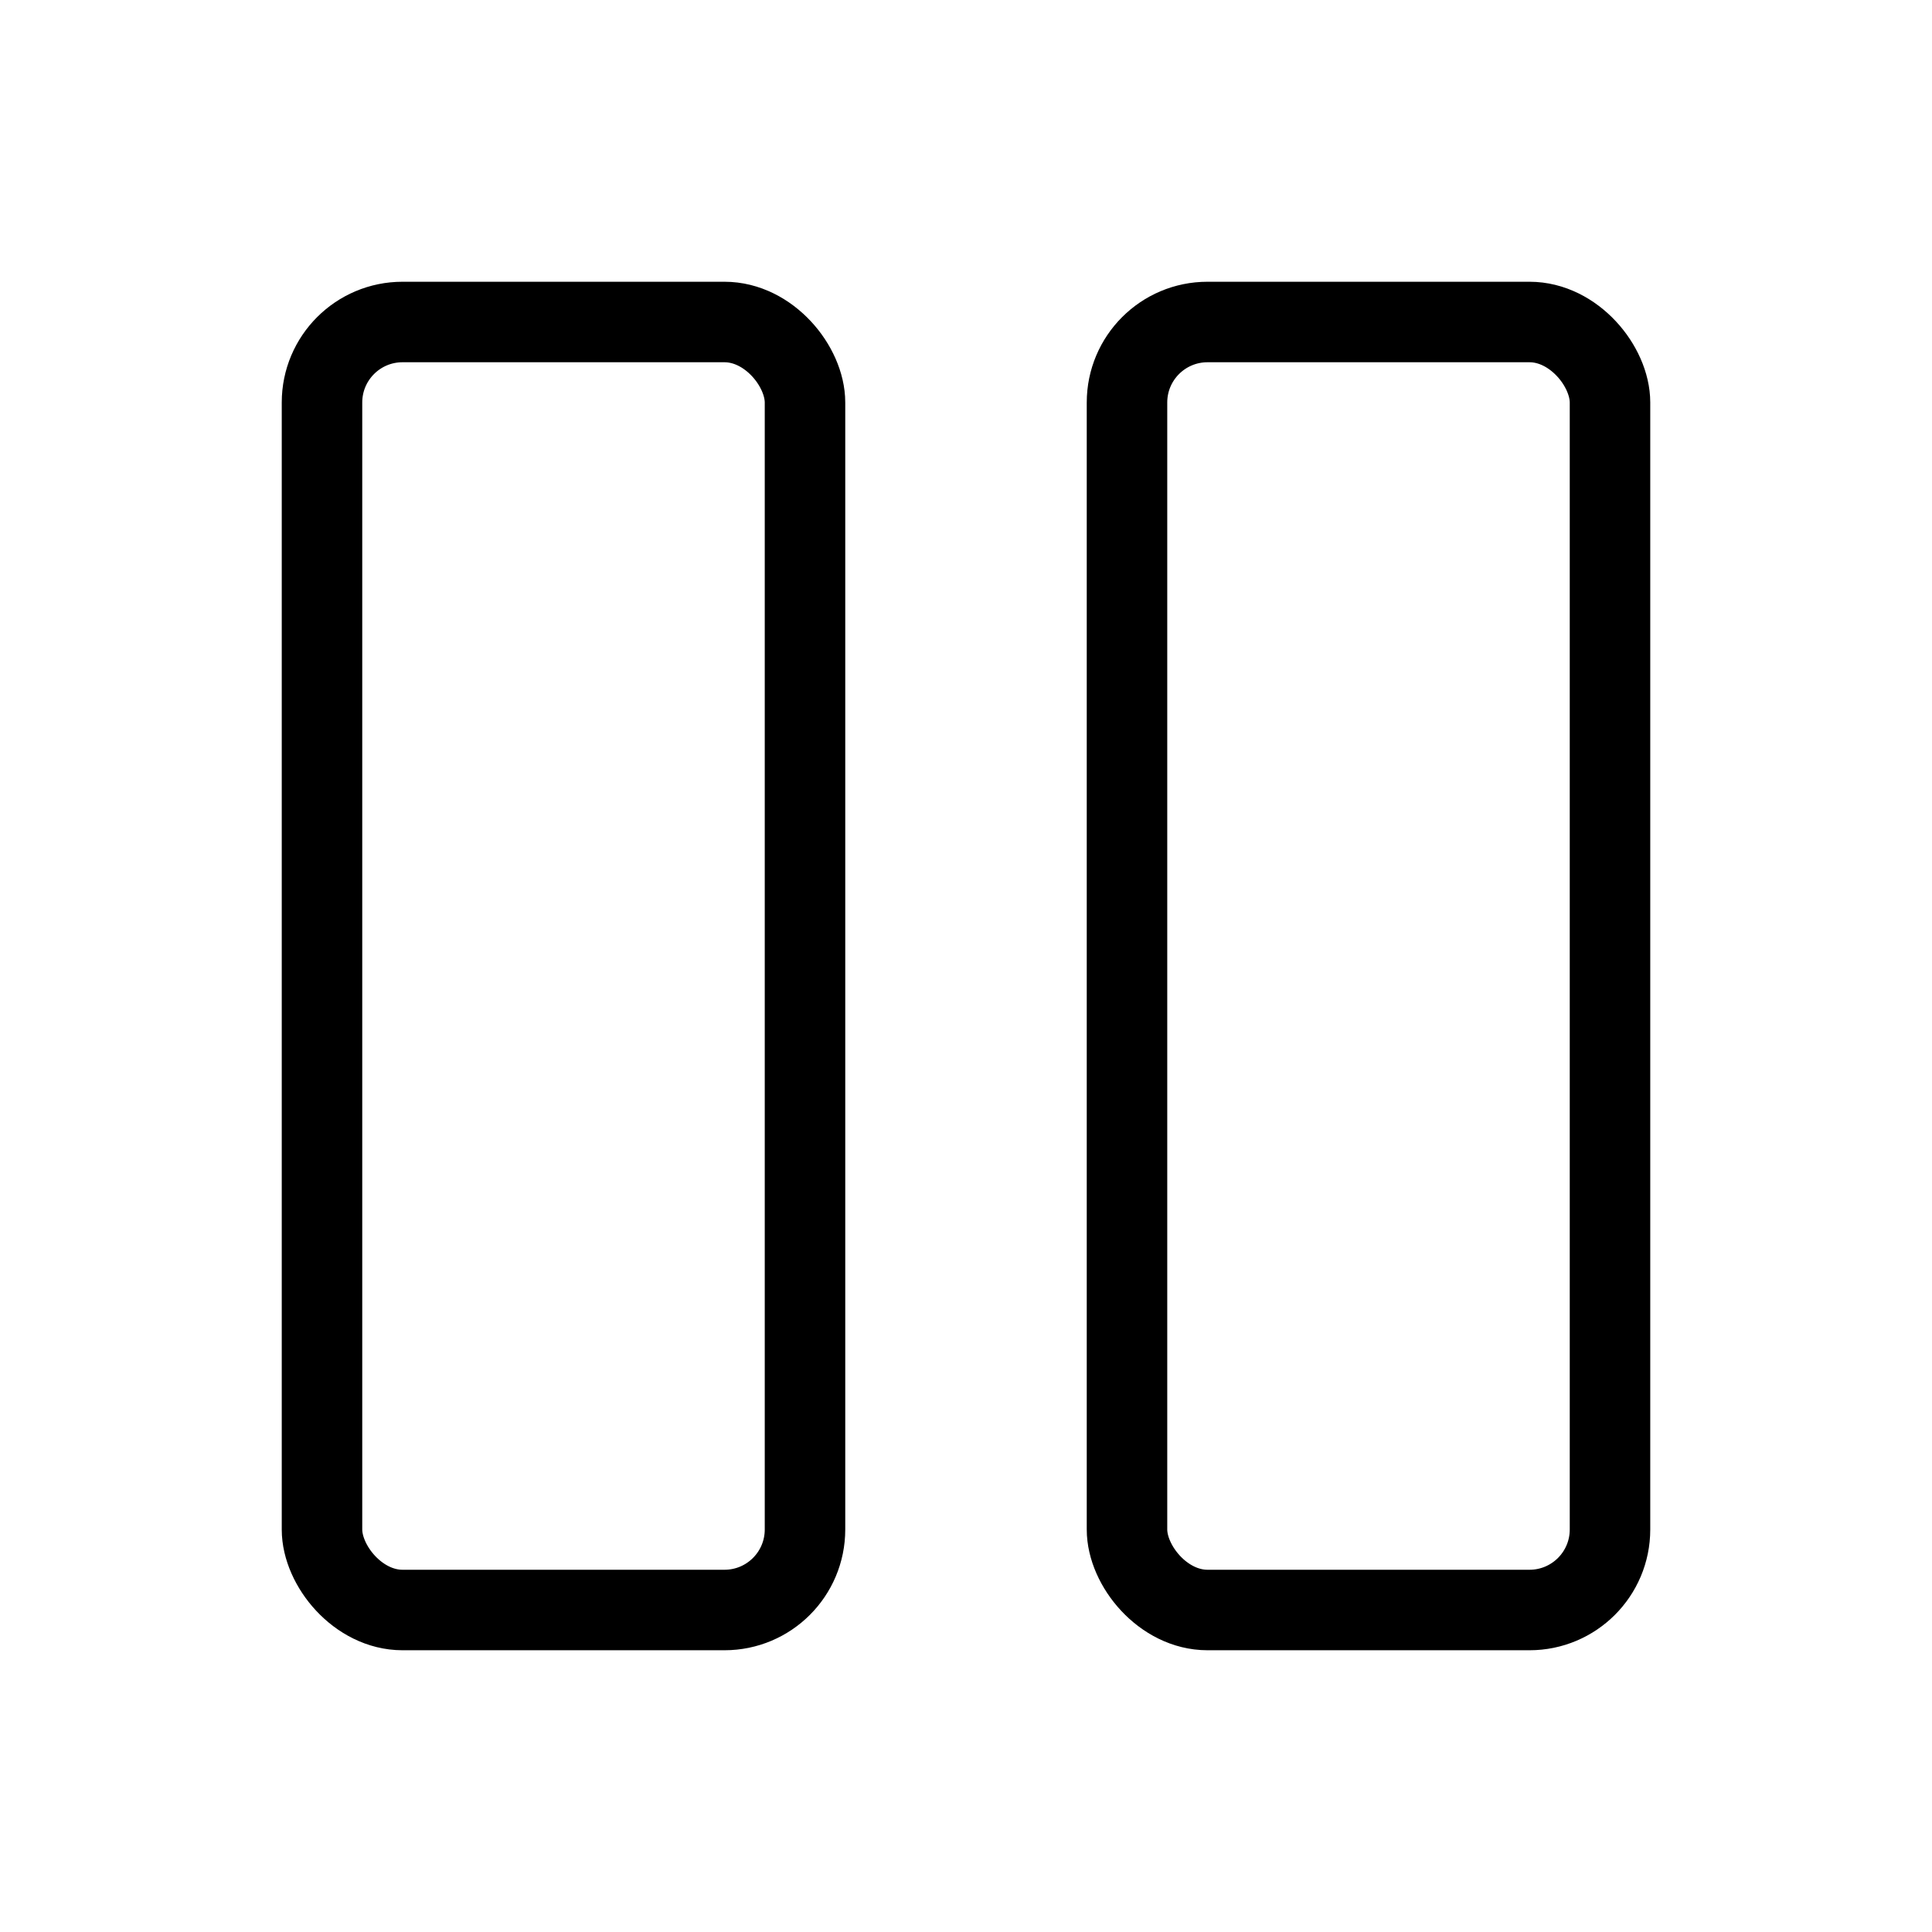 <svg
	width="24"
	height="24"
	viewBox="0 0 24 24"
	fill="none"
	xmlns="http://www.w3.org/2000/svg"
>
	<rect
		x="4"
		y="4"
		width="6"
		height="16"
		rx="1"
		stroke="black"
		stroke-linecap="round"
		stroke-linejoin="round"
	/>
	<rect
		x="14"
		y="4"
		width="6"
		height="16"
		rx="1"
		stroke="black"
		stroke-linecap="round"
		stroke-linejoin="round"
	/>
</svg>
